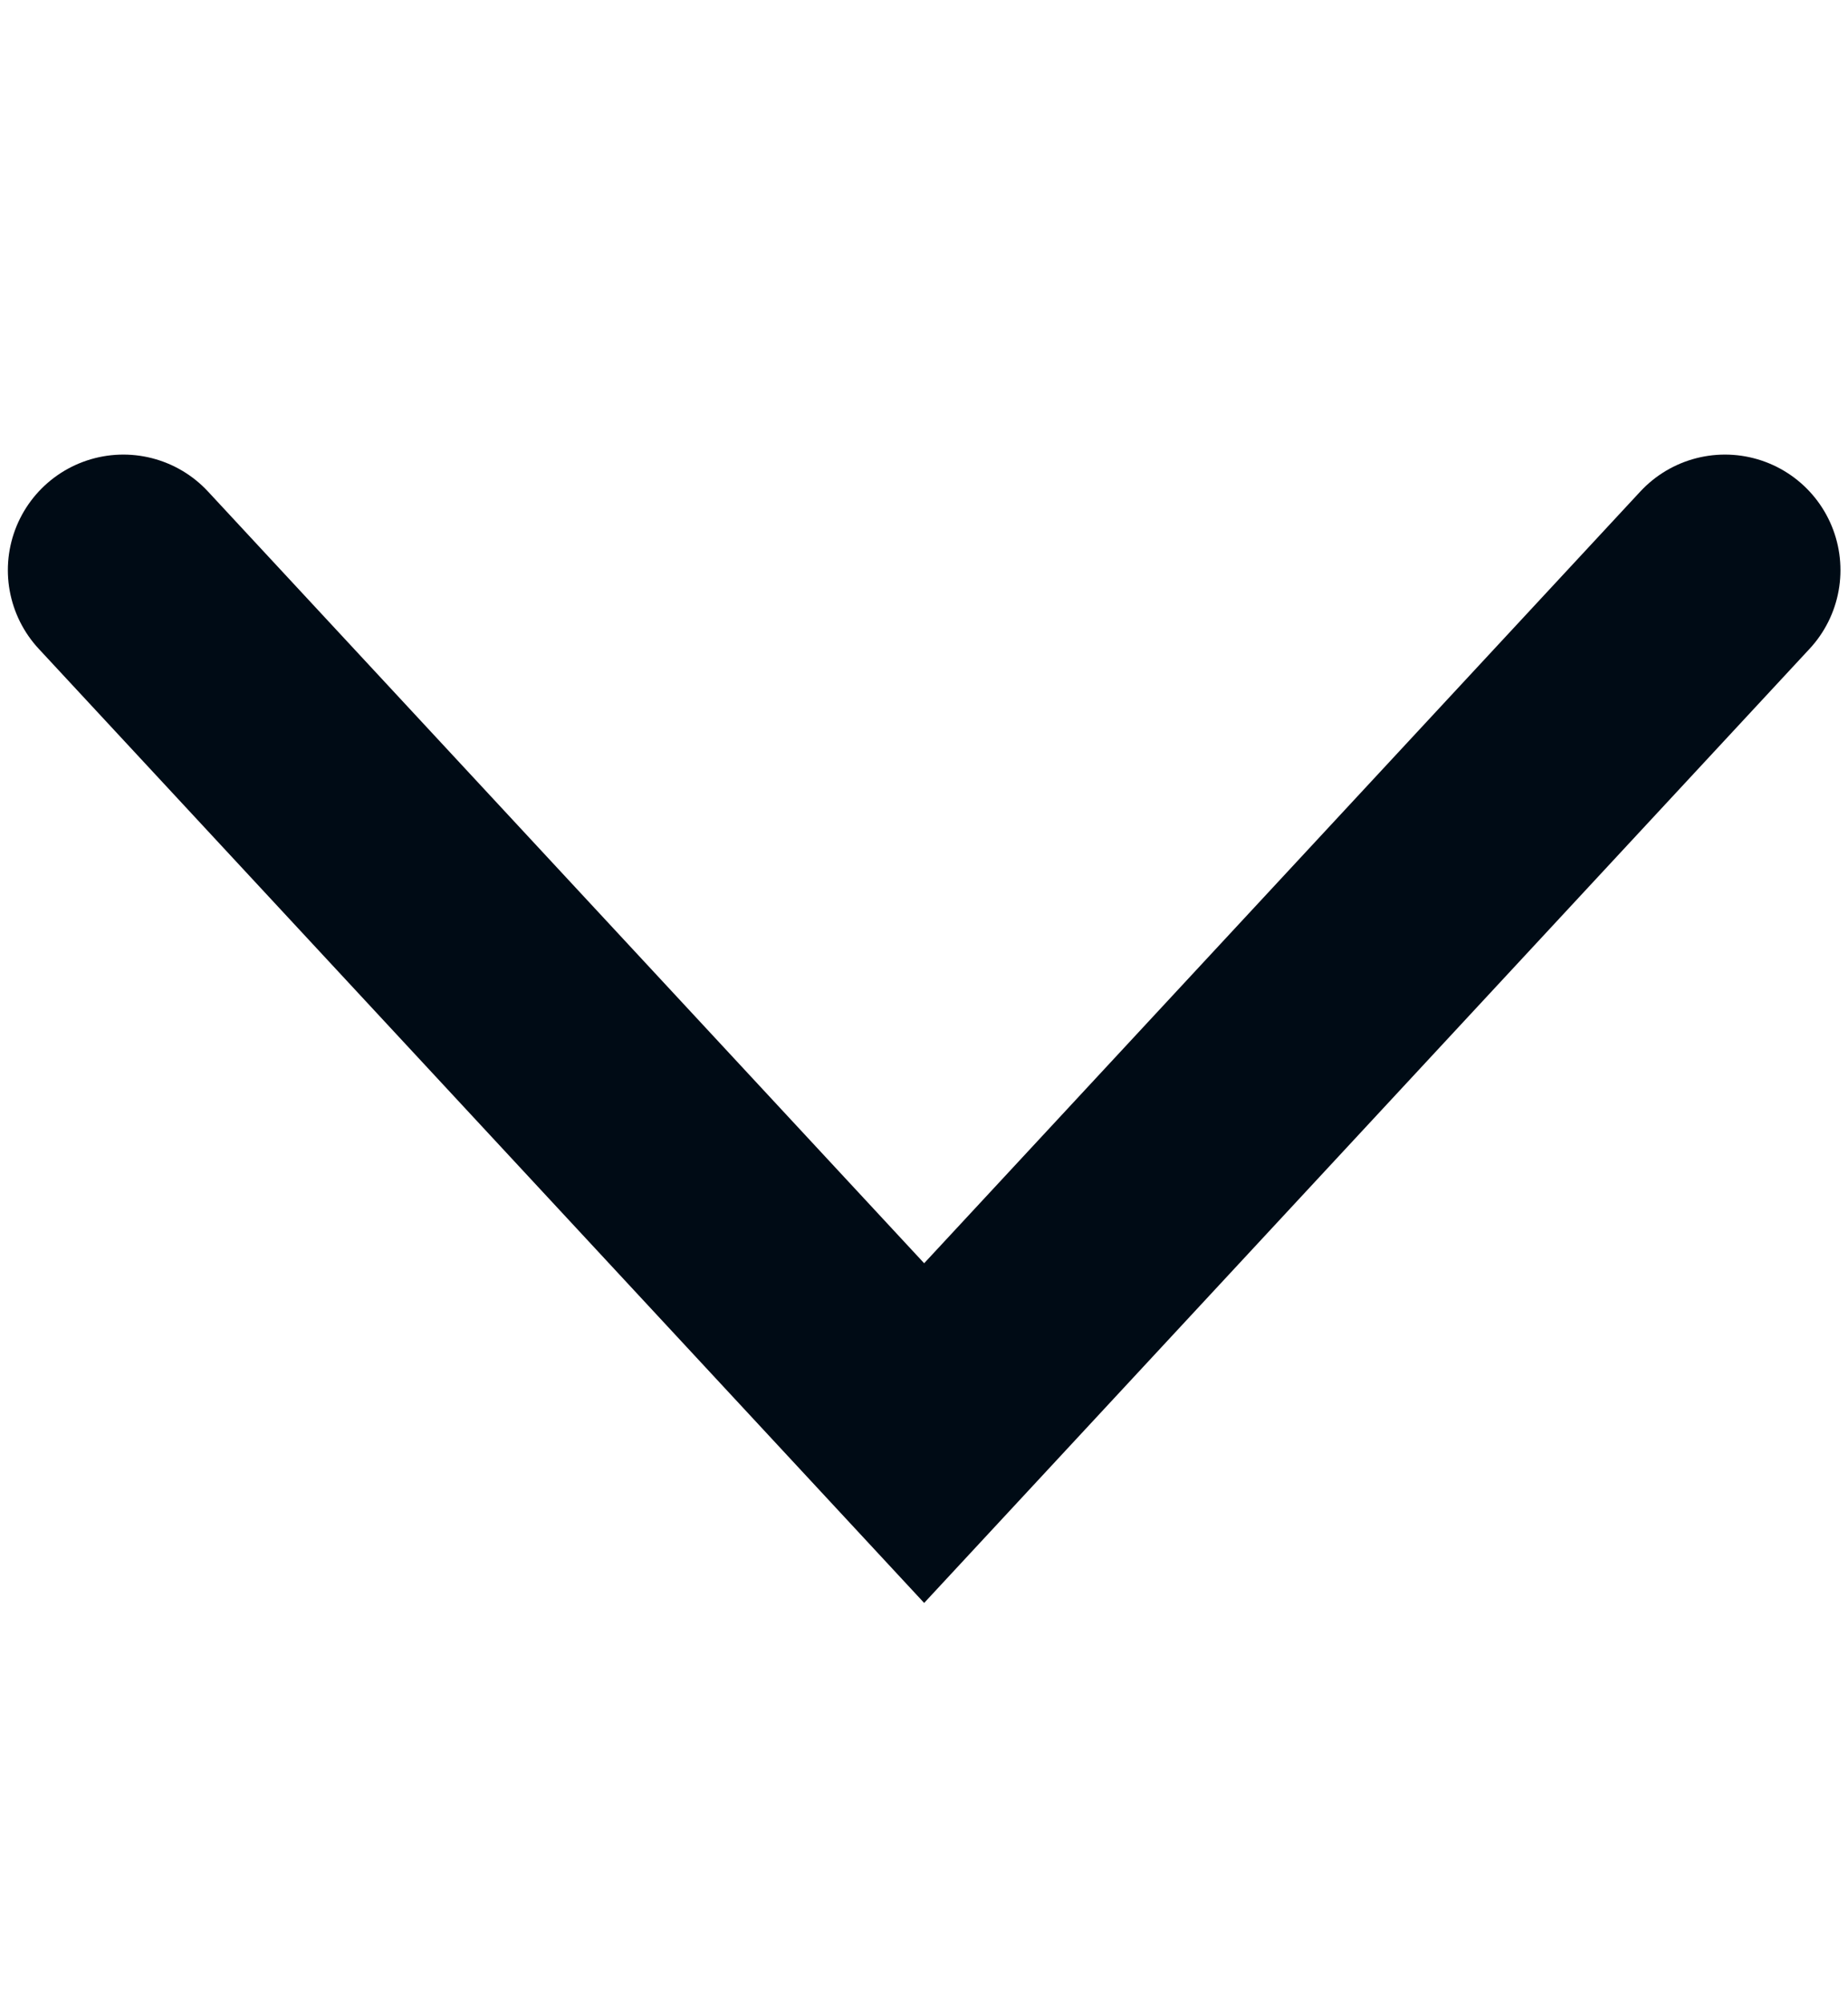 <svg width="12" height="13" viewBox="0 0 12 13" fill="none" xmlns="http://www.w3.org/2000/svg">
<path d="M0.801 3.7L6.001 9.3L11.201 3.7" stroke="#000B15" stroke-width="1.5" stroke-linecap="round"/>
</svg>
